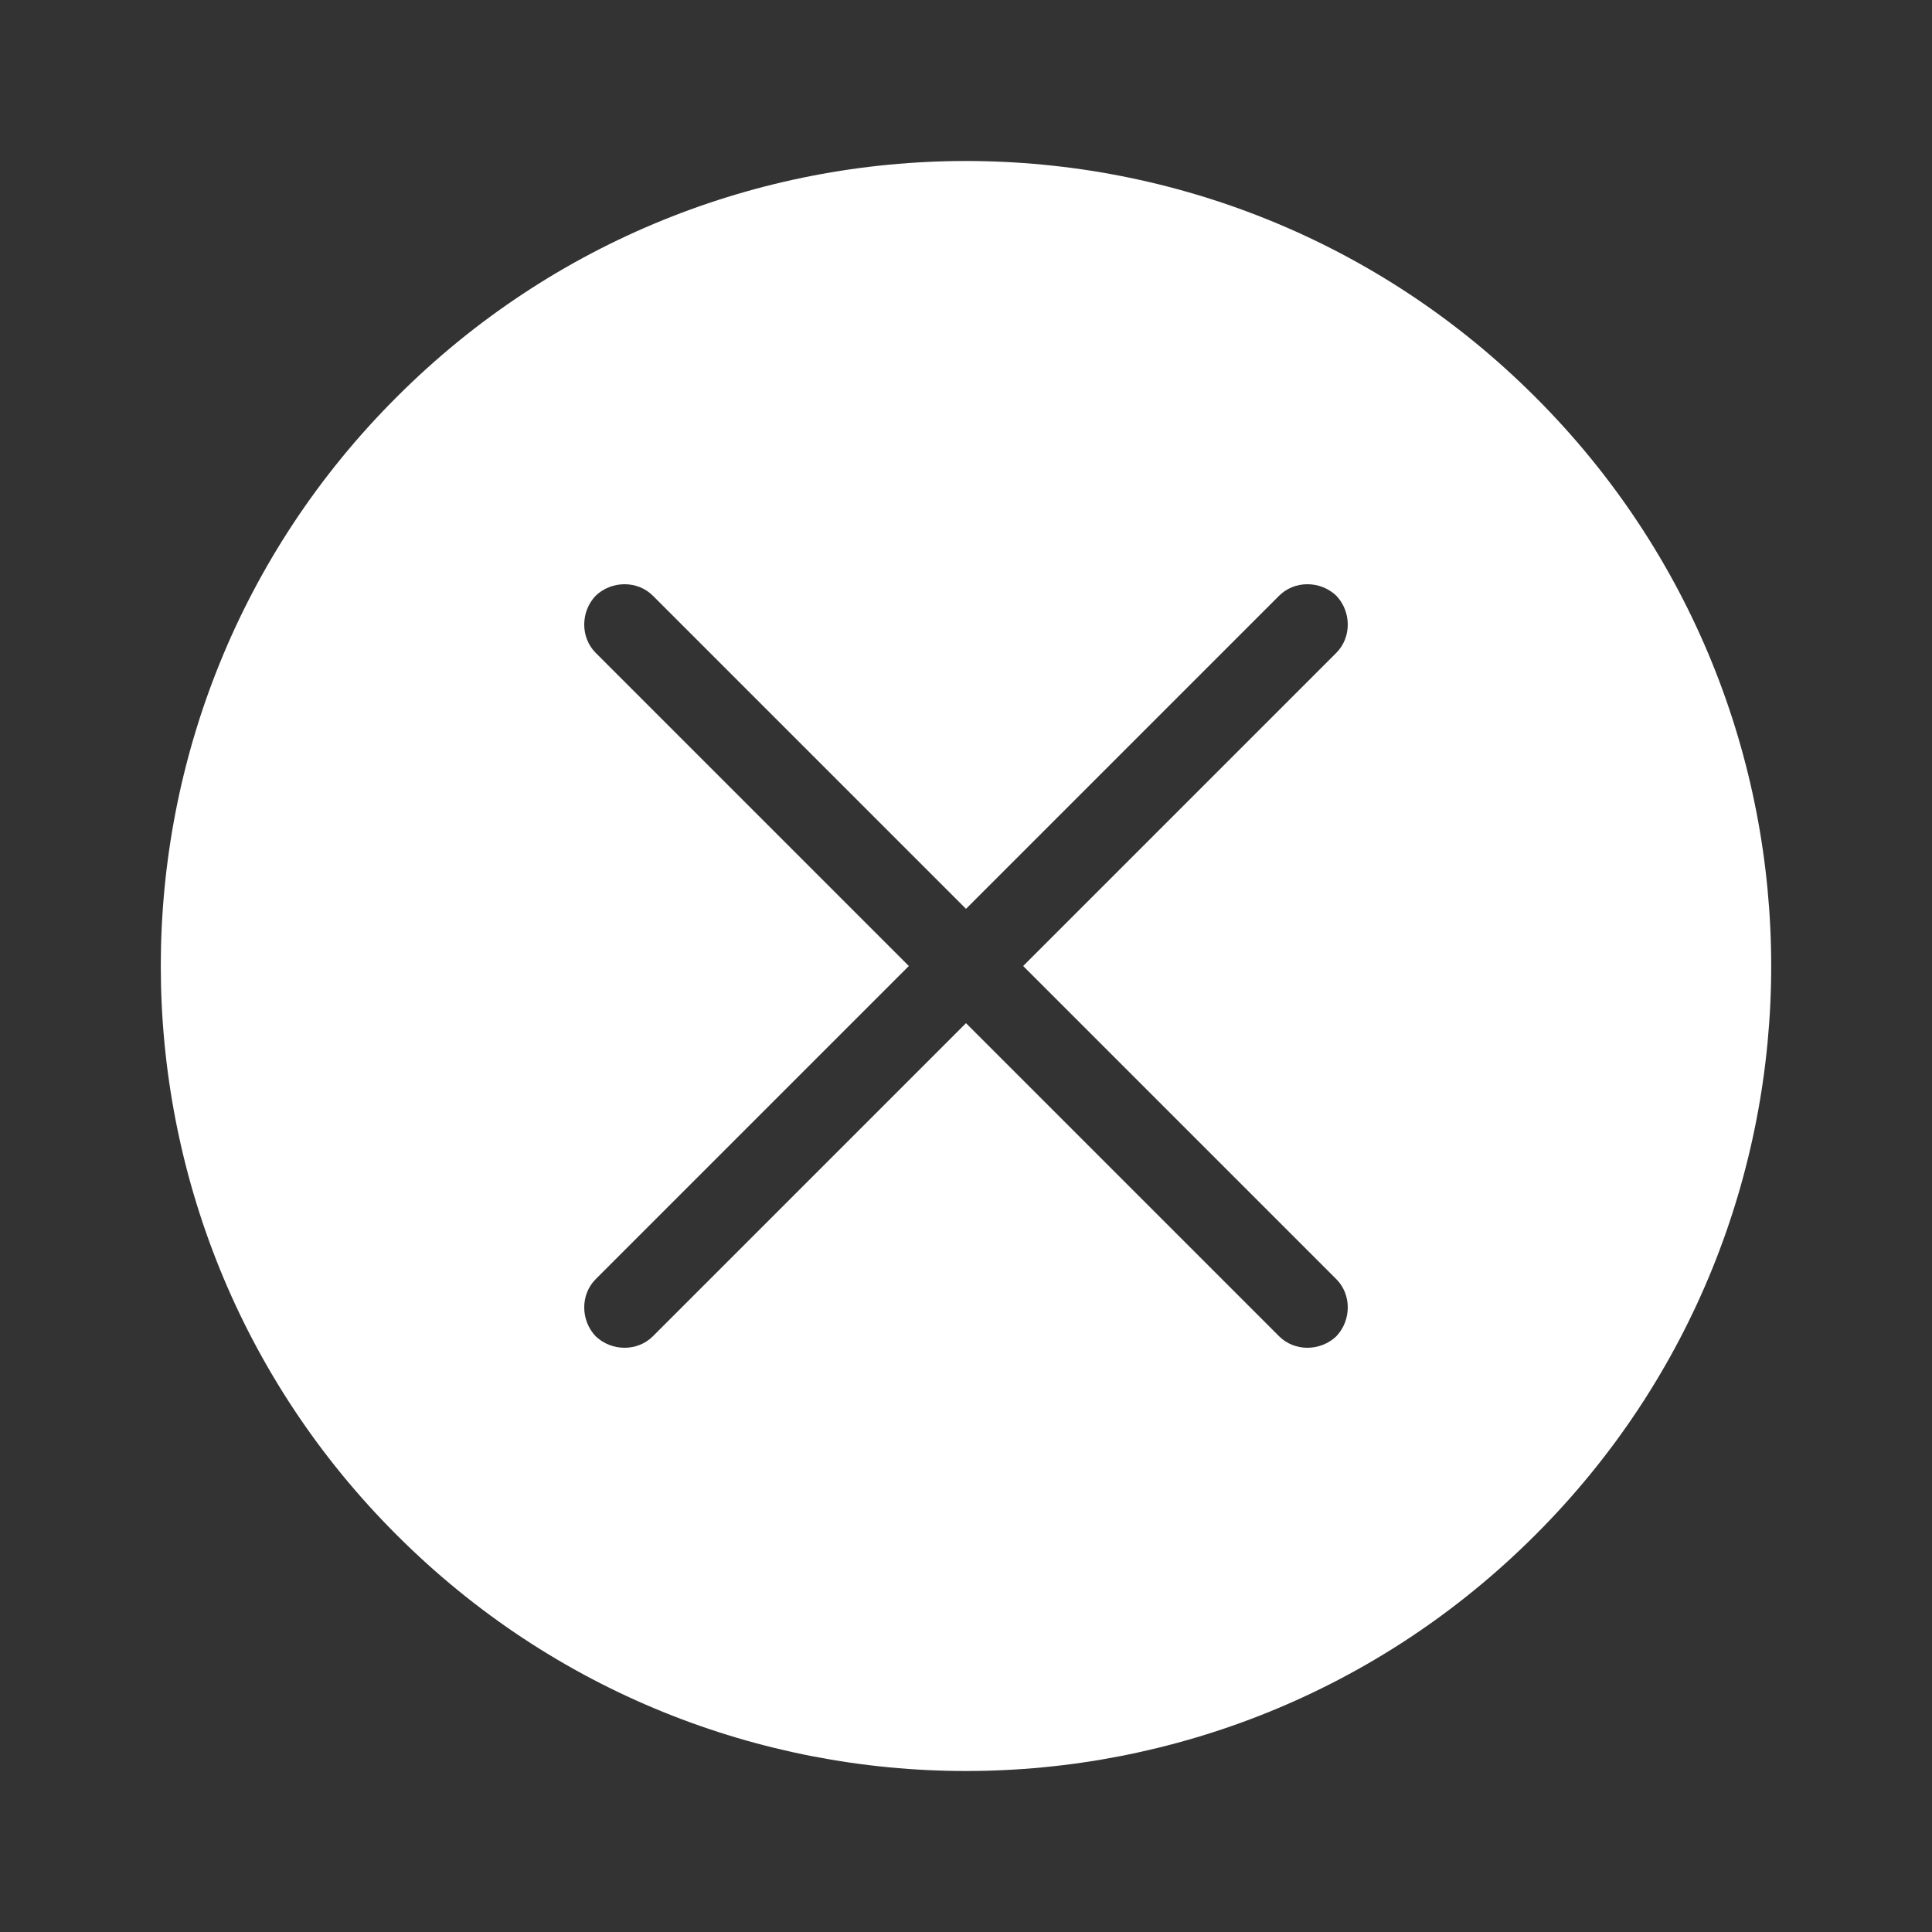 <svg width="48" height="48" viewBox="0 0 48 48" fill="none" xmlns="http://www.w3.org/2000/svg">
<rect x="0" y="0" width="48" height="48" fill="#333333" stroke="none"/>
<path d="M38.14 9.86C34.24 5.96 29.12 4 24 4C18.88 4 13.76 5.96 9.86 9.86C2.04 17.66 2.04 30.34 9.86 38.14C13.76 42.04 18.88 44 24 44C29.12 44 34.24 42.04 38.14 38.14C45.96 30.34 45.96 17.66 38.14 9.86ZM33.2 31.78C33.58 32.16 33.58 32.8 33.2 33.2C32.8 33.58 32.16 33.58 31.78 33.2L24 25.42L16.22 33.2C15.84 33.58 15.2 33.58 14.8 33.2C14.42 32.8 14.42 32.16 14.8 31.78L22.58 24L14.8 16.22C14.42 15.84 14.42 15.2 14.8 14.8C15.2 14.42 15.84 14.42 16.22 14.8L24 22.58L31.78 14.8C32.16 14.42 32.8 14.42 33.2 14.8C33.58 15.2 33.58 15.84 33.2 16.22L25.42 24L33.2 31.78Z" fill="white"/>
</svg>
